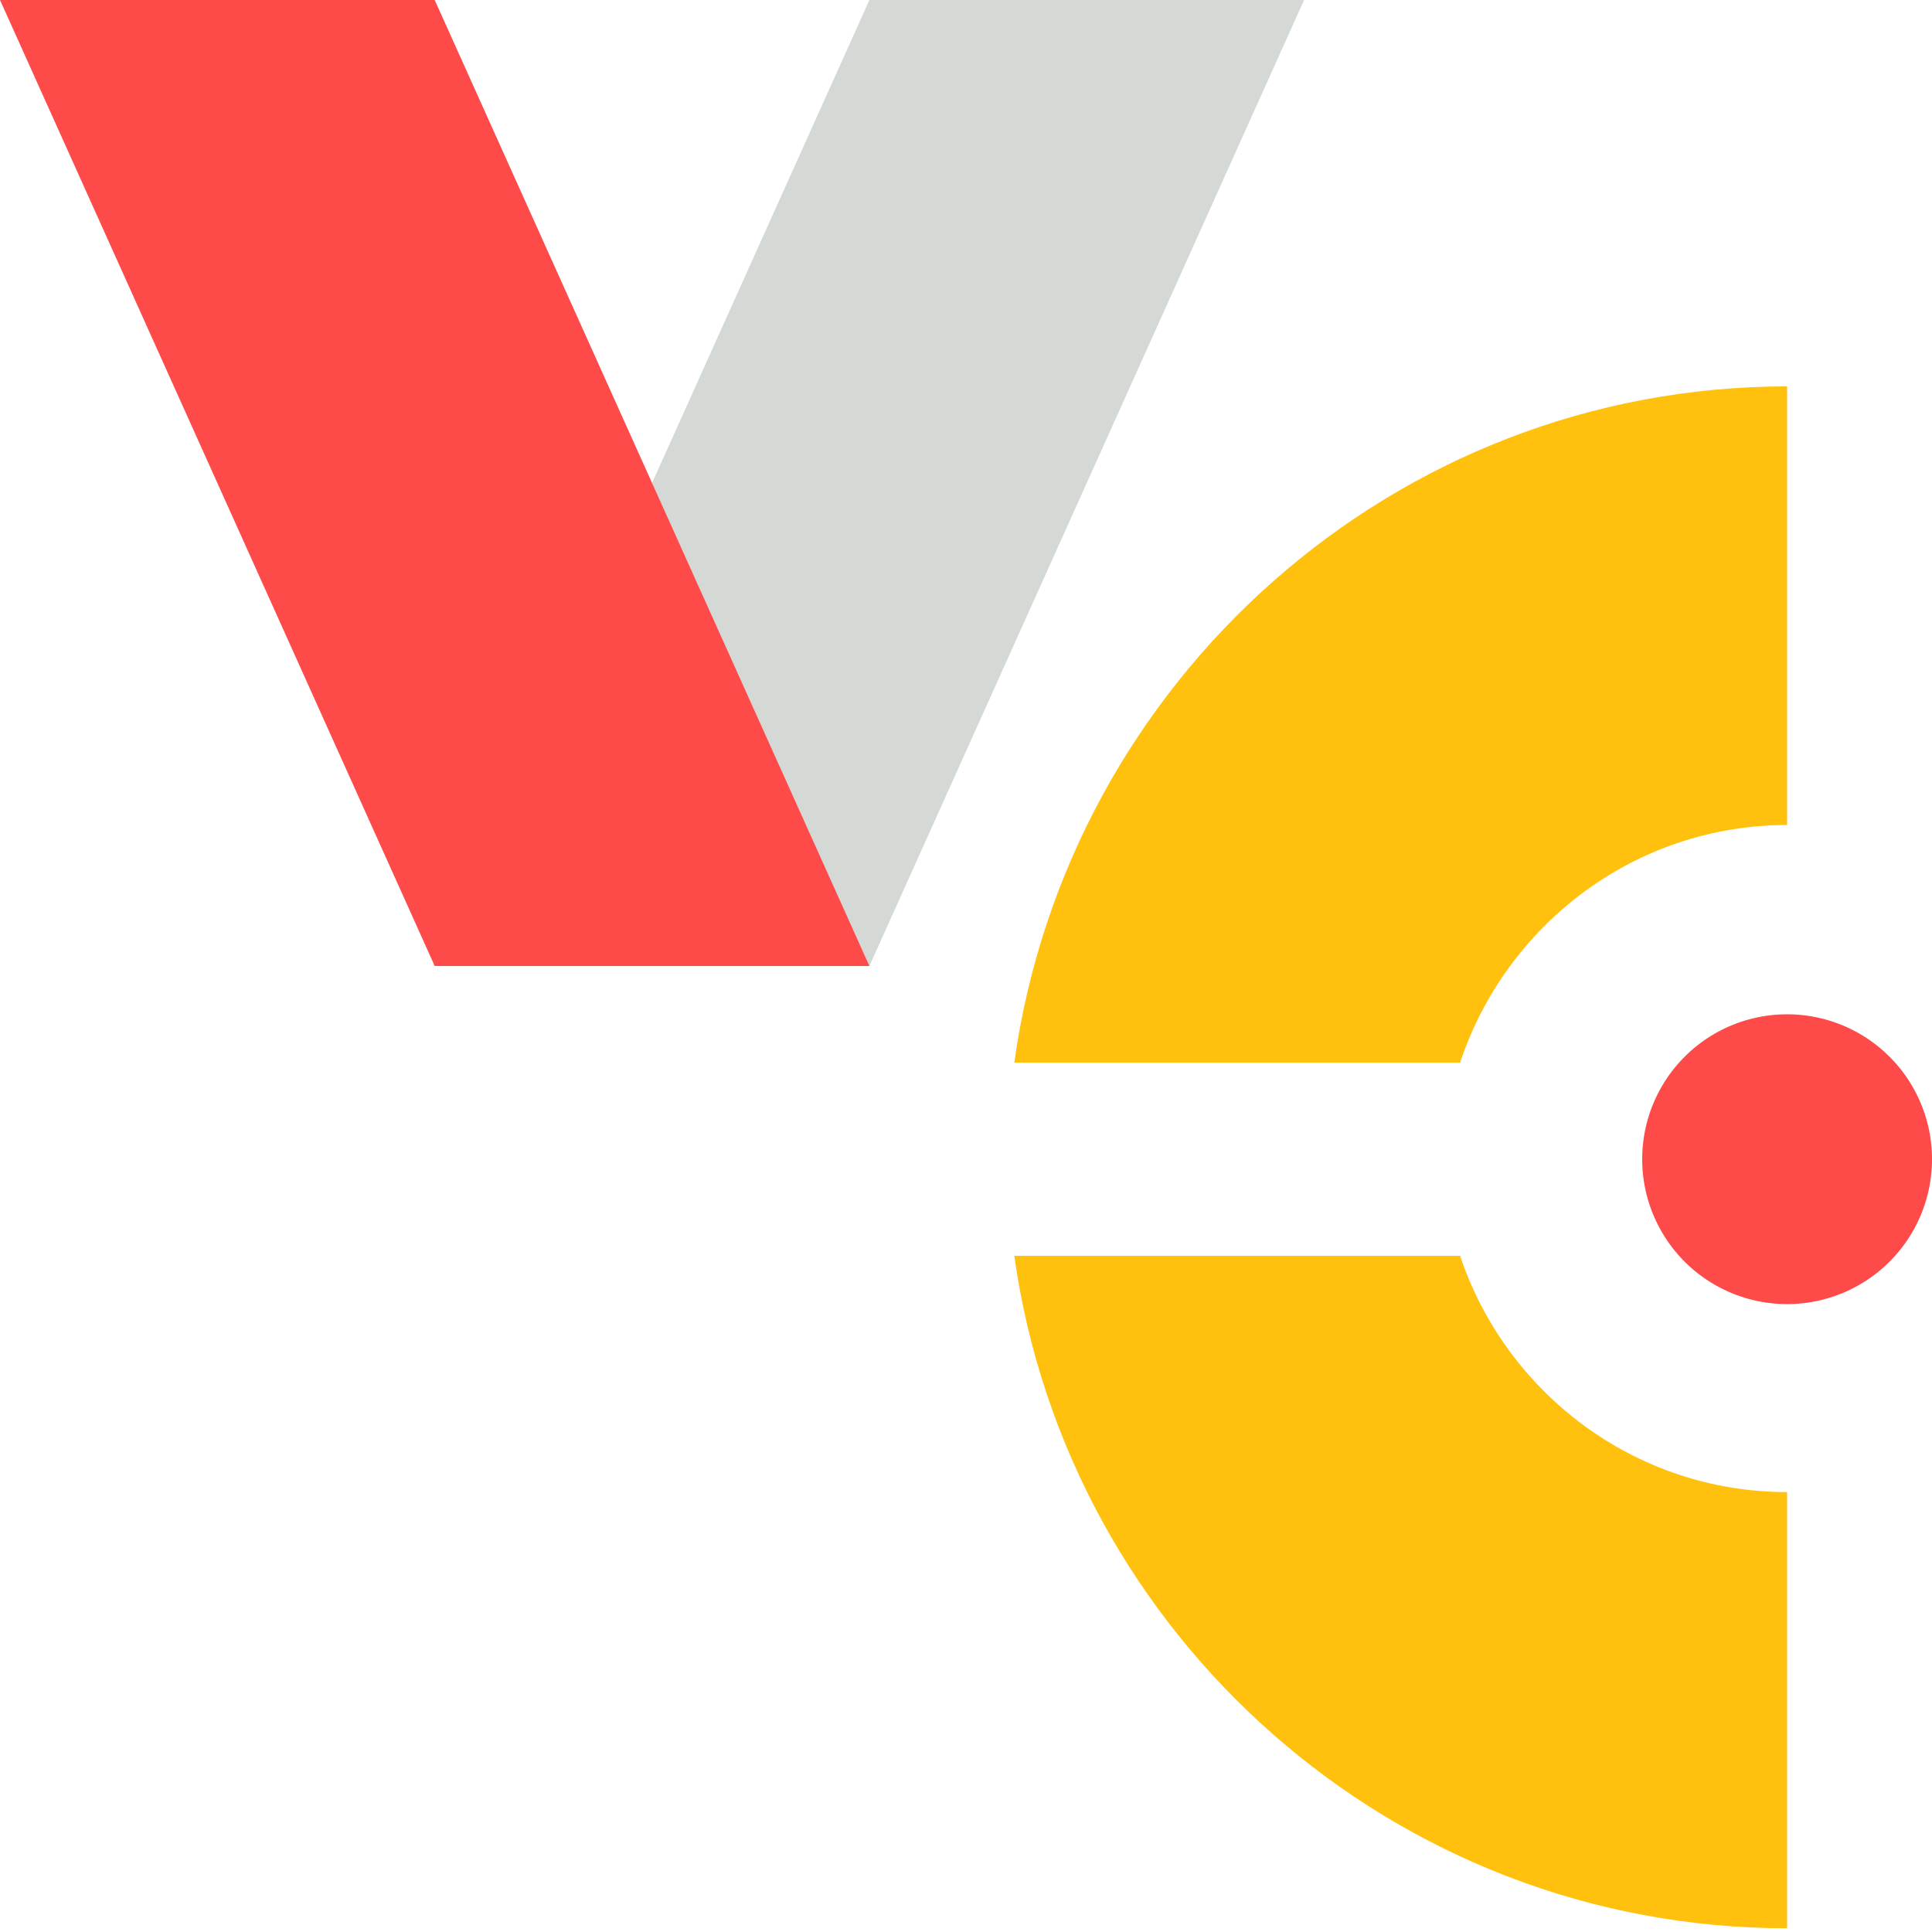 <svg width="40" height="40" viewBox="0 0 40 40" xmlns="http://www.w3.org/2000/svg"><title>Group 26</title><g fill="none" fill-rule="evenodd"><path fill="#D5D9D6" d="M18 0L9 20h9l9-20z"/><path fill="#FF4A4A" d="M0 0l9 20h9L9 0zm40 24a3 3 0 1 1-6 0 3 3 0 0 1 6 0"/><path d="M30.23 26H21c1.1 7.857 7.854 13.923 16 13.923v-9.031c-3.149 0-5.823-2.054-6.77-4.892m0-4c.947-2.854 3.621-4.919 6.77-4.919V8c-8.146 0-14.9 6.1-16 14h9.23z" fill="#FFC10D"/></g></svg>